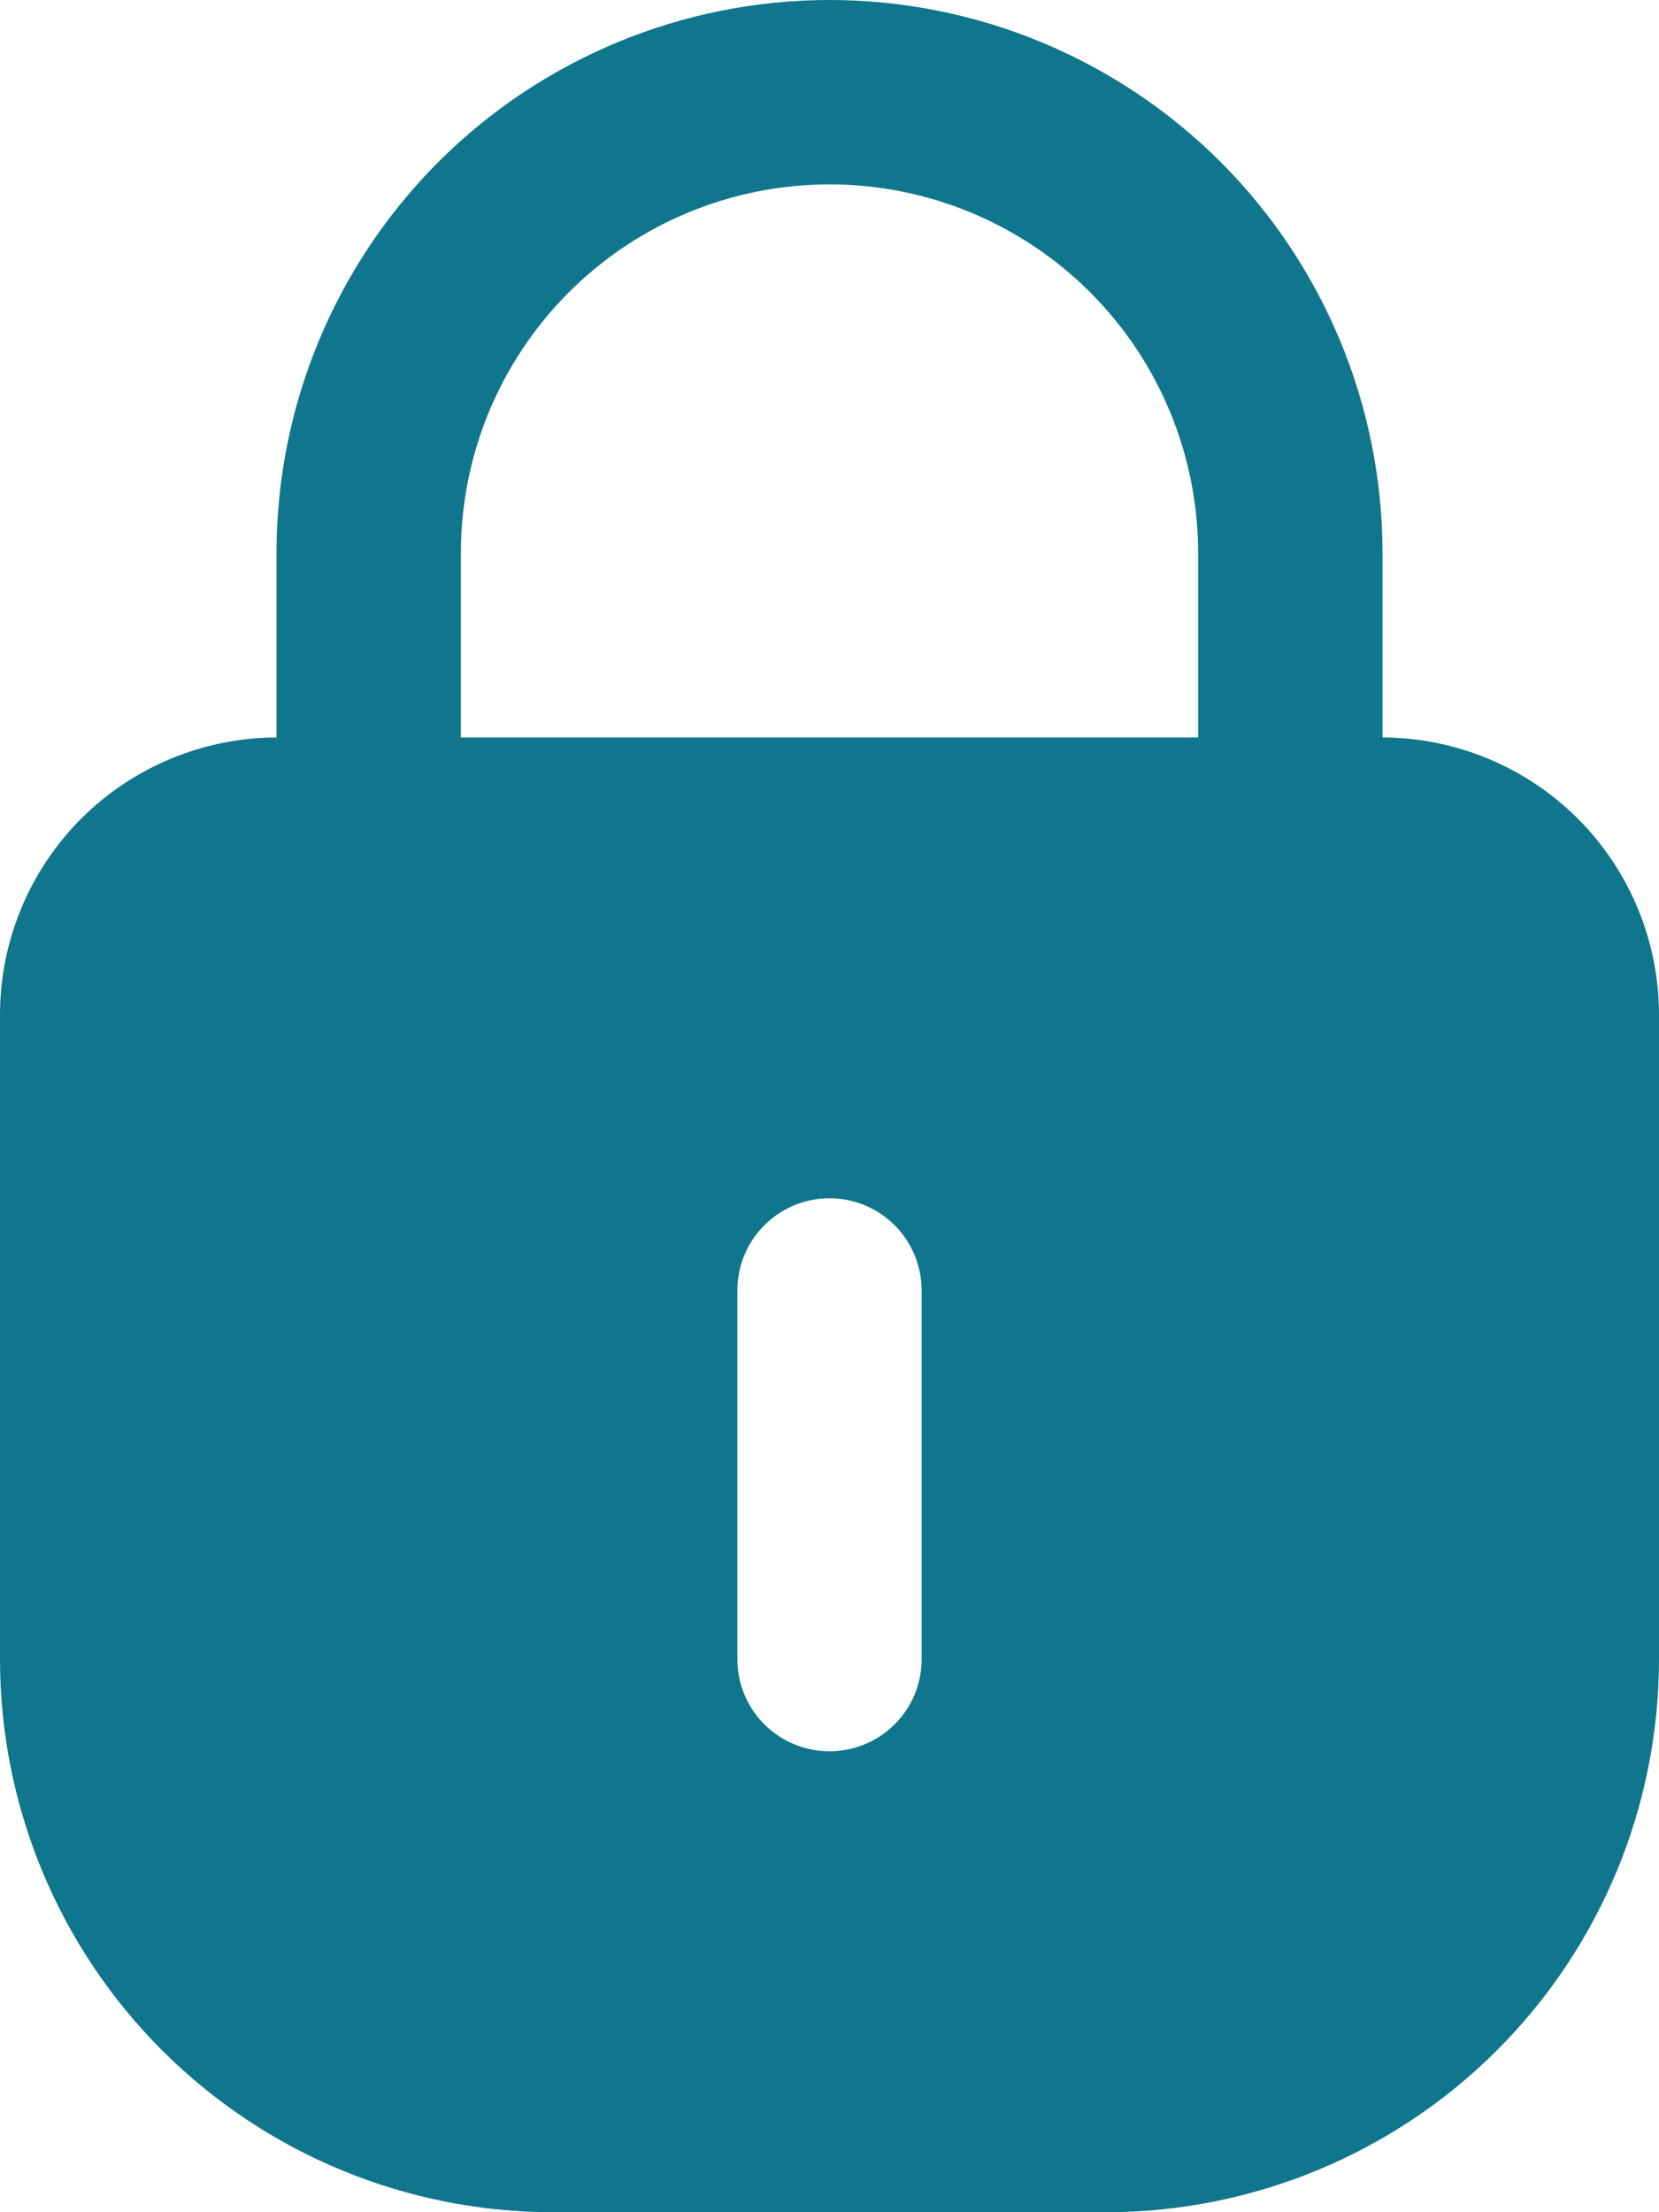 <svg width="15" height="20" viewBox="0 0 15 20" fill="none" xmlns="http://www.w3.org/2000/svg">
<path d="M12.5 6.667V5C12.5 3.674 11.973 2.402 11.036 1.464C10.098 0.527 8.826 0 7.5 0C6.174 0 4.902 0.527 3.964 1.464C3.027 2.402 2.5 3.674 2.5 5V6.667C1.838 6.669 1.203 6.933 0.734 7.401C0.266 7.87 0.002 8.504 0 9.167V15C0 16.326 0.527 17.598 1.464 18.535C2.402 19.473 3.674 20 5 20H10C11.326 20 12.598 19.473 13.536 18.535C14.473 17.598 15 16.326 15 15V9.167C14.998 8.504 14.734 7.87 14.266 7.401C13.797 6.933 13.162 6.669 12.5 6.667ZM4.167 5C4.167 4.116 4.518 3.268 5.143 2.643C5.768 2.018 6.616 1.667 7.5 1.667C8.384 1.667 9.232 2.018 9.857 2.643C10.482 3.268 10.833 4.116 10.833 5V6.667H4.167V5ZM8.333 15C8.333 15.221 8.246 15.433 8.089 15.589C7.933 15.745 7.721 15.833 7.5 15.833C7.279 15.833 7.067 15.745 6.911 15.589C6.754 15.433 6.667 15.221 6.667 15V11.667C6.667 11.446 6.754 11.234 6.911 11.077C7.067 10.921 7.279 10.833 7.5 10.833C7.721 10.833 7.933 10.921 8.089 11.077C8.246 11.234 8.333 11.446 8.333 11.667V15Z" fill="#10768D"/>
</svg>
